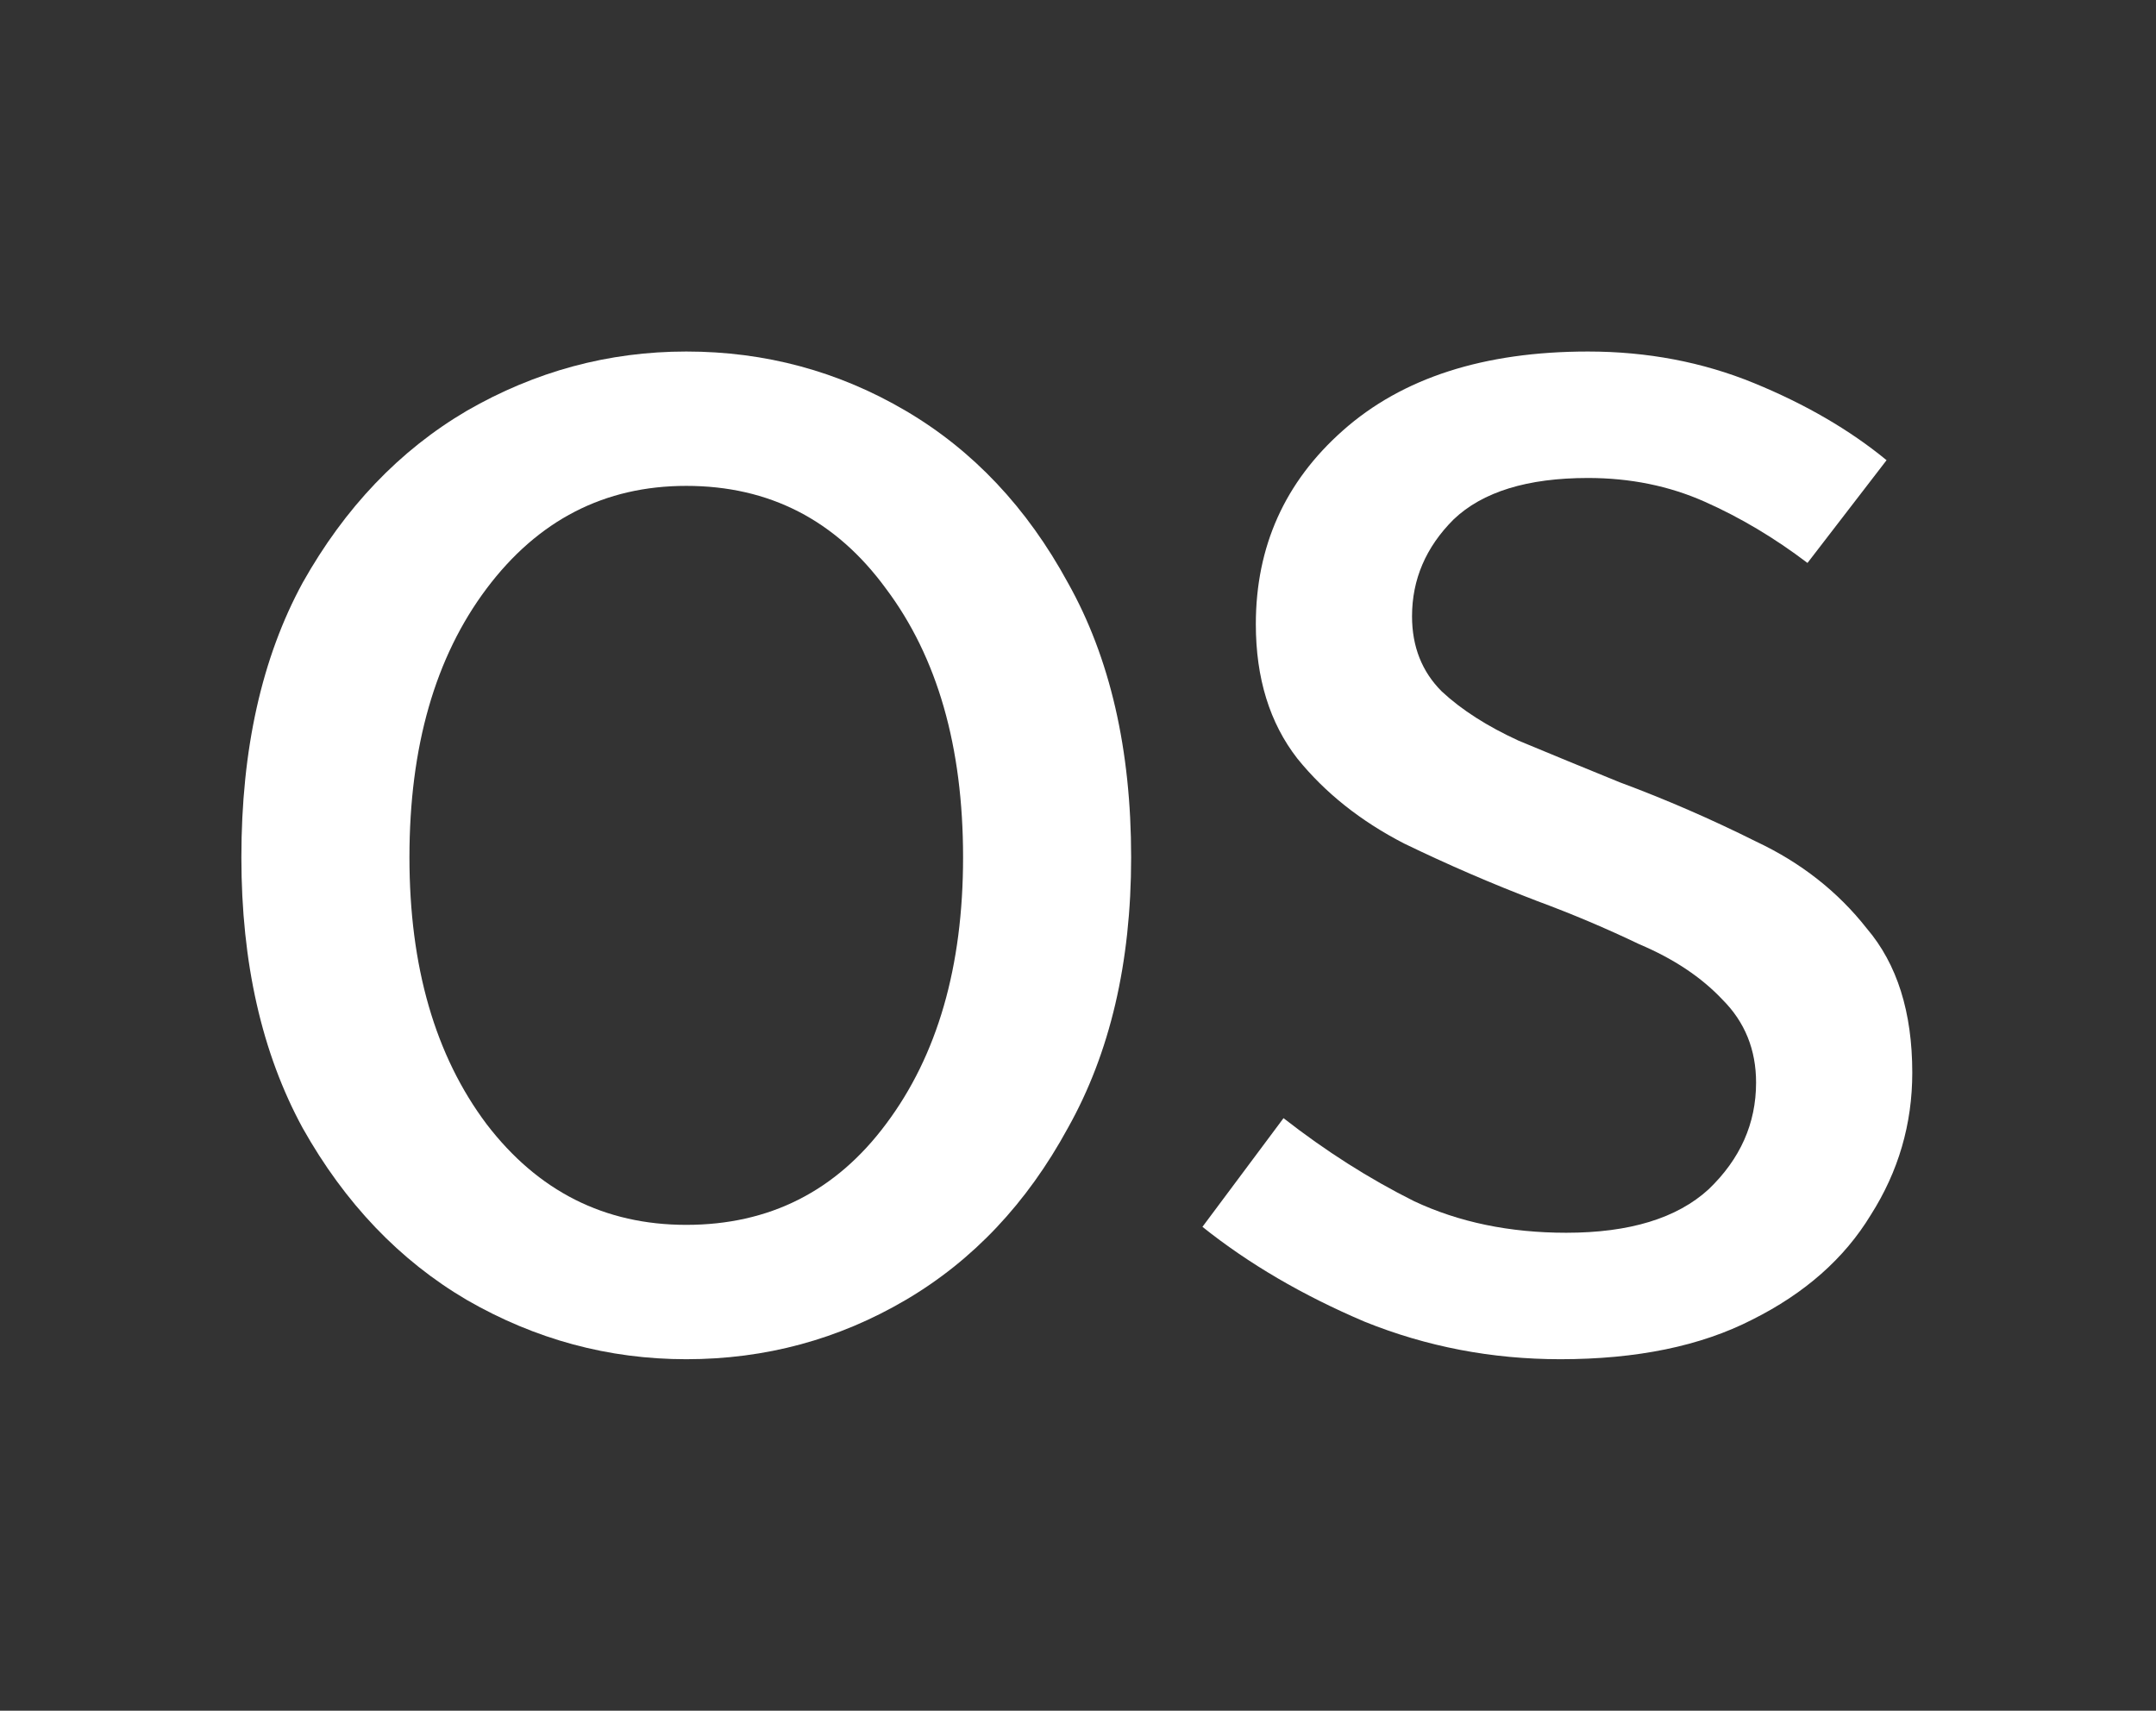 <svg width="920" height="730" viewBox="0 0 920 730" fill="none" xmlns="http://www.w3.org/2000/svg">
<rect x="0" y="0" width="920" height="730" fill="#333333" stroke="none"/>
<g id="Favicon-OS-Branco-Sem-fundo">
<g id="os">
<path d="M292.837 580C259.651 580 228.433 571.569 199.184 554.706C170.498 537.843 147.155 513.392 129.155 481.353C111.718 449.314 103 410.81 103 365.843C103 319.752 111.718 280.686 129.155 248.647C147.155 216.608 170.498 192.157 199.184 175.294C228.433 158.431 259.651 150 292.837 150C326.586 150 357.804 158.431 386.491 175.294C415.177 192.157 438.239 216.608 455.676 248.647C473.675 280.686 482.675 319.752 482.675 365.843C482.675 410.81 473.675 449.314 455.676 481.353C438.239 513.392 415.177 537.843 386.491 554.706C357.804 571.569 326.586 580 292.837 580ZM292.837 522.667C328.274 522.667 356.679 508.333 378.053 479.667C399.99 450.438 410.959 412.497 410.959 365.843C410.959 318.627 399.99 280.405 378.053 251.176C356.679 221.948 328.274 207.333 292.837 207.333C257.964 207.333 229.558 221.948 207.622 251.176C185.685 280.405 174.716 318.627 174.716 365.843C174.716 412.497 185.685 450.438 207.622 479.667C229.558 508.333 257.964 522.667 292.837 522.667Z" fill="white"/>
<path d="M665.817 580C636.568 580 608.726 574.66 582.289 563.98C555.852 552.739 532.791 539.248 513.104 523.51L547.696 477.137C565.696 491.19 584.258 502.993 603.382 512.549C622.506 521.543 644.162 526.039 668.349 526.039C695.348 526.039 715.597 519.856 729.097 507.49C742.596 494.562 749.346 479.386 749.346 461.961C749.346 447.909 744.565 436.105 735.003 426.549C726.003 416.993 714.191 409.124 699.566 402.941C685.504 396.196 670.88 390.013 655.693 384.392C636.568 377.085 617.725 368.935 599.163 359.941C580.602 350.386 565.415 338.301 553.602 323.686C541.79 308.51 535.884 289.399 535.884 266.353C535.884 233.19 548.259 205.647 573.008 183.725C598.32 161.242 633.194 150 677.63 150C702.941 150 726.565 154.497 748.502 163.49C770.439 172.484 789.282 183.444 805.032 196.373L771.283 240.216C757.221 229.536 742.596 220.824 727.409 214.078C712.222 207.333 695.629 203.961 677.63 203.961C651.755 203.961 632.631 209.863 620.256 221.667C608.444 233.471 602.538 247.242 602.538 262.98C602.538 275.909 606.757 286.588 615.194 295.02C623.631 302.889 634.6 309.915 648.099 316.098C661.599 321.719 675.942 327.621 691.129 333.804C710.816 341.111 730.222 349.542 749.346 359.098C768.47 368.092 784.22 380.458 796.594 396.196C809.531 411.373 816 431.889 816 457.745C816 479.667 810.094 499.902 798.282 518.451C787.032 537 770.158 551.895 747.659 563.137C725.722 574.379 698.441 580 665.817 580Z" fill="white"/>
</g>
</g>
</svg>
